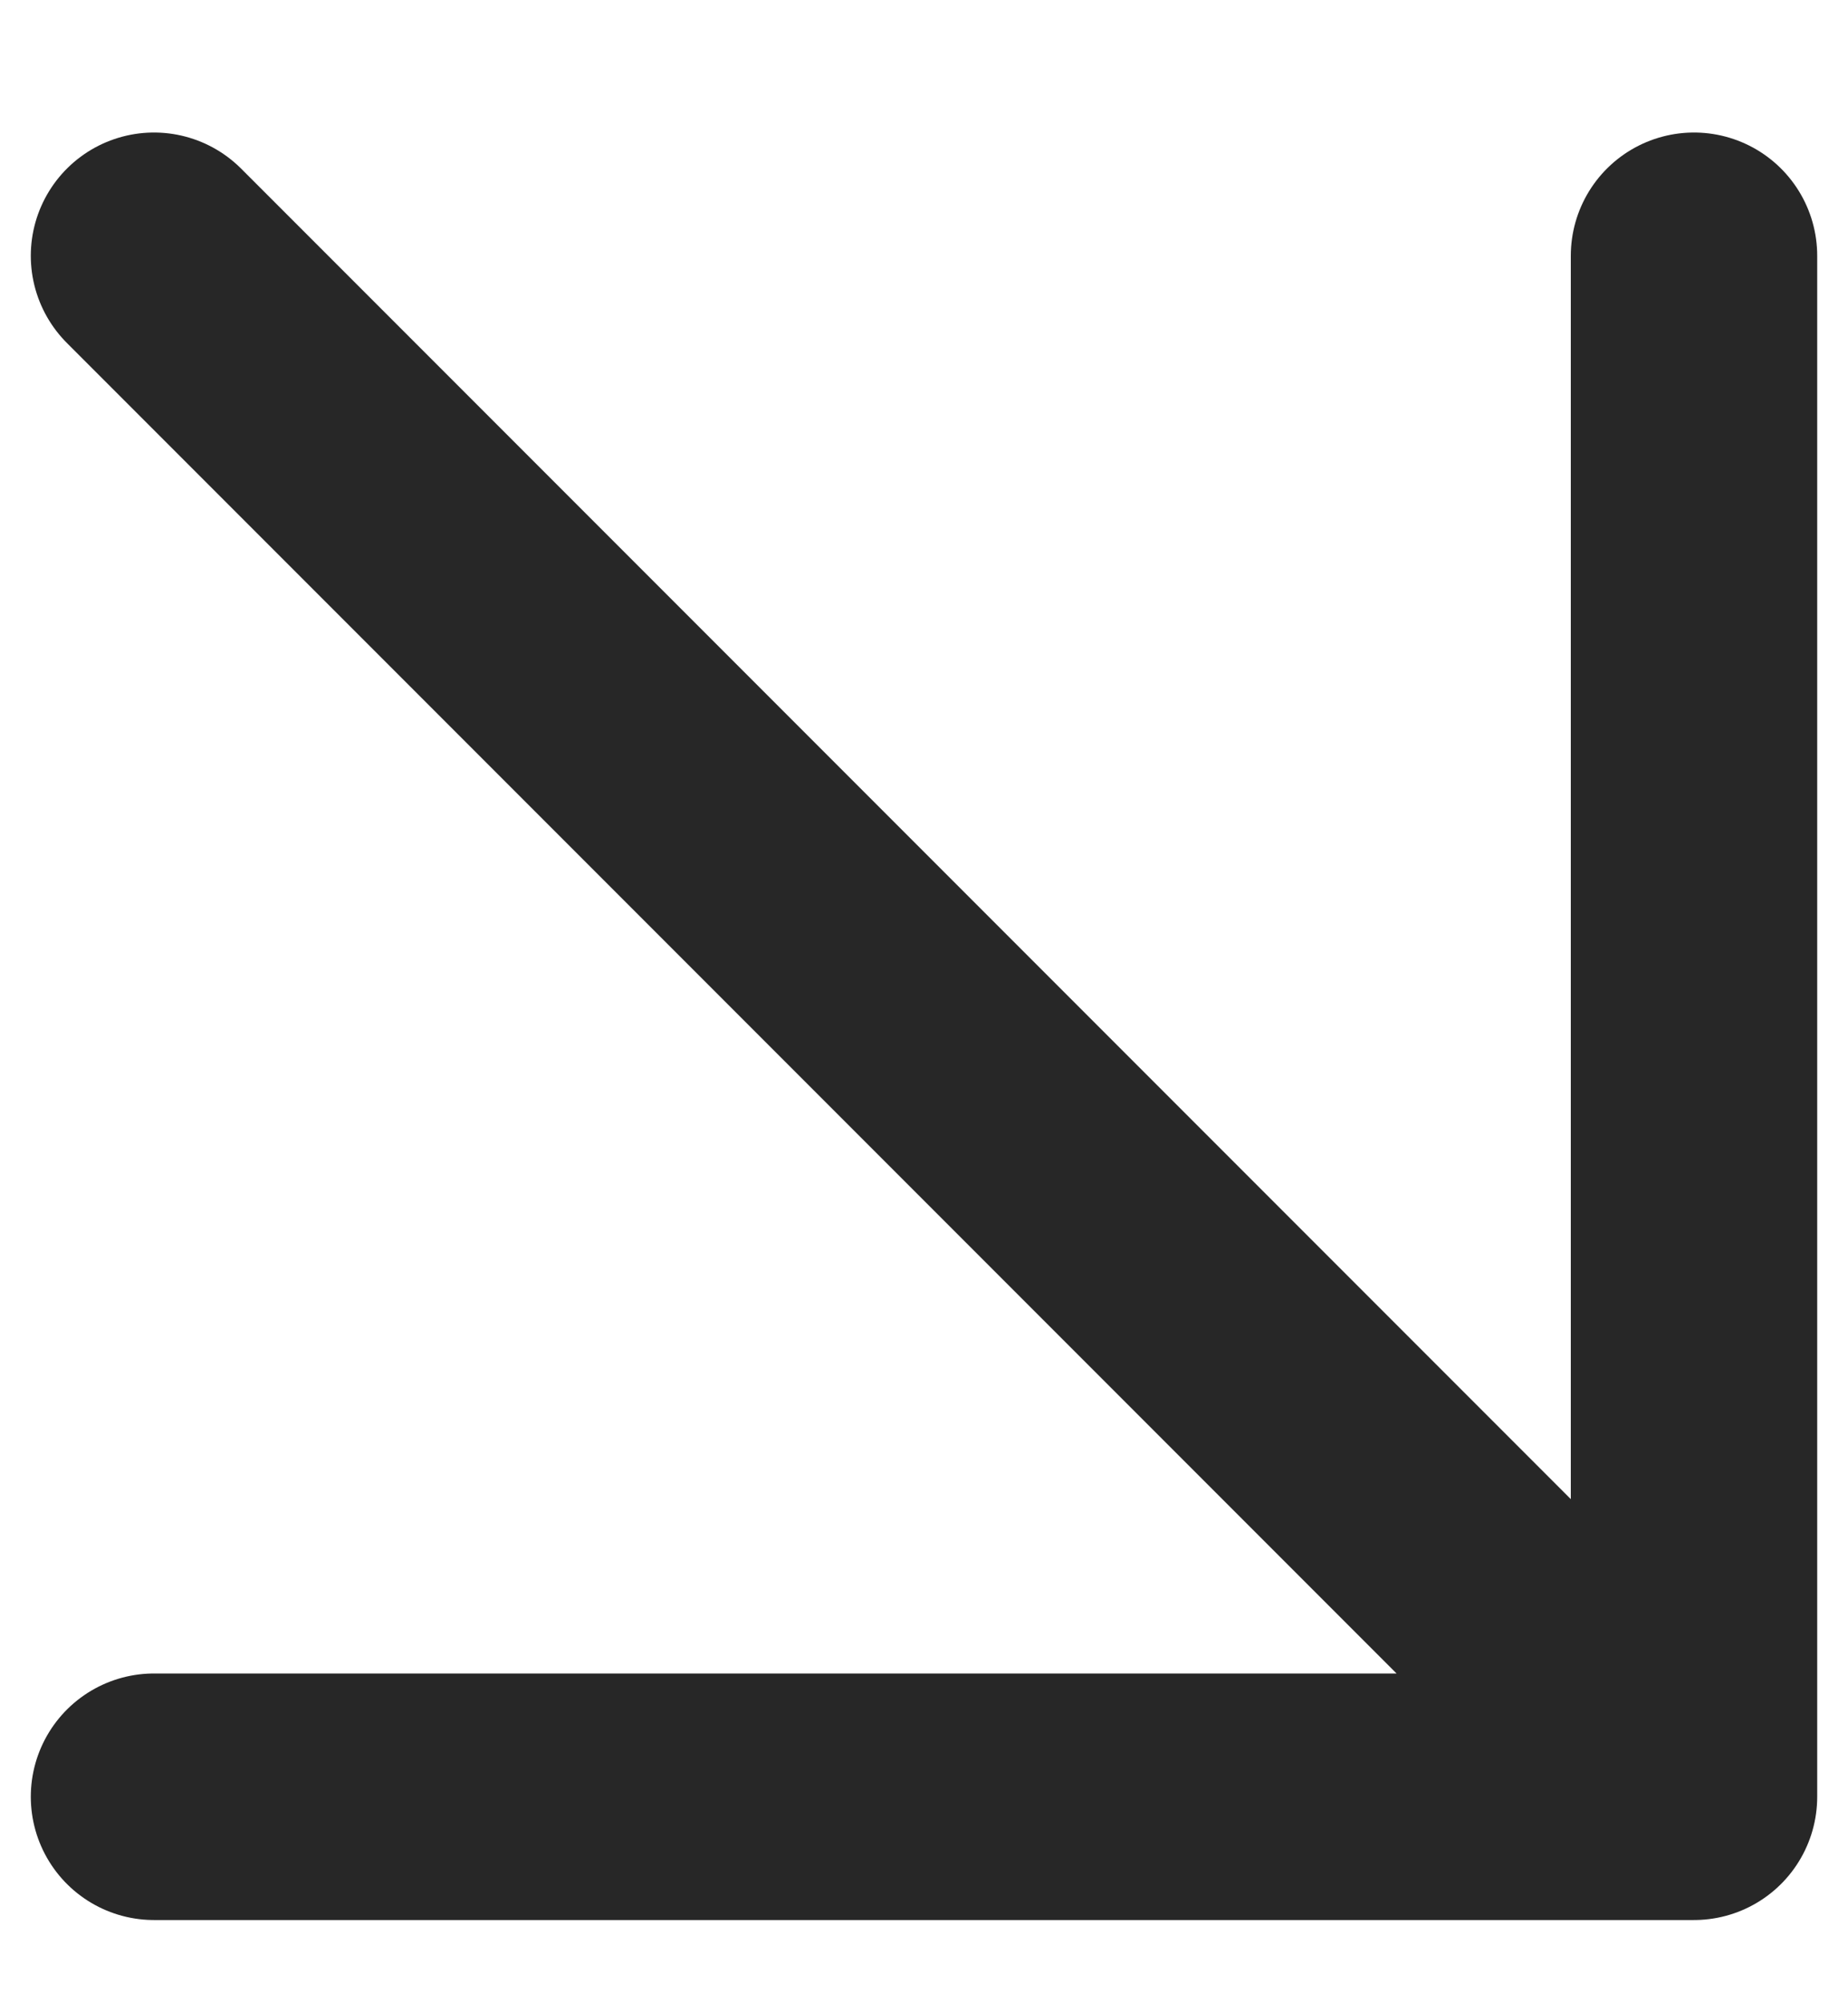 <svg width="12" height="13" viewBox="0 0 12 13" fill="none" xmlns="http://www.w3.org/2000/svg">
<path d="M1 1.66L11 11.66M11 11.66H1M11 11.66V1.66" stroke="#272727" stroke-width="1.6" stroke-linecap="round" stroke-linejoin="round"/>
</svg>
